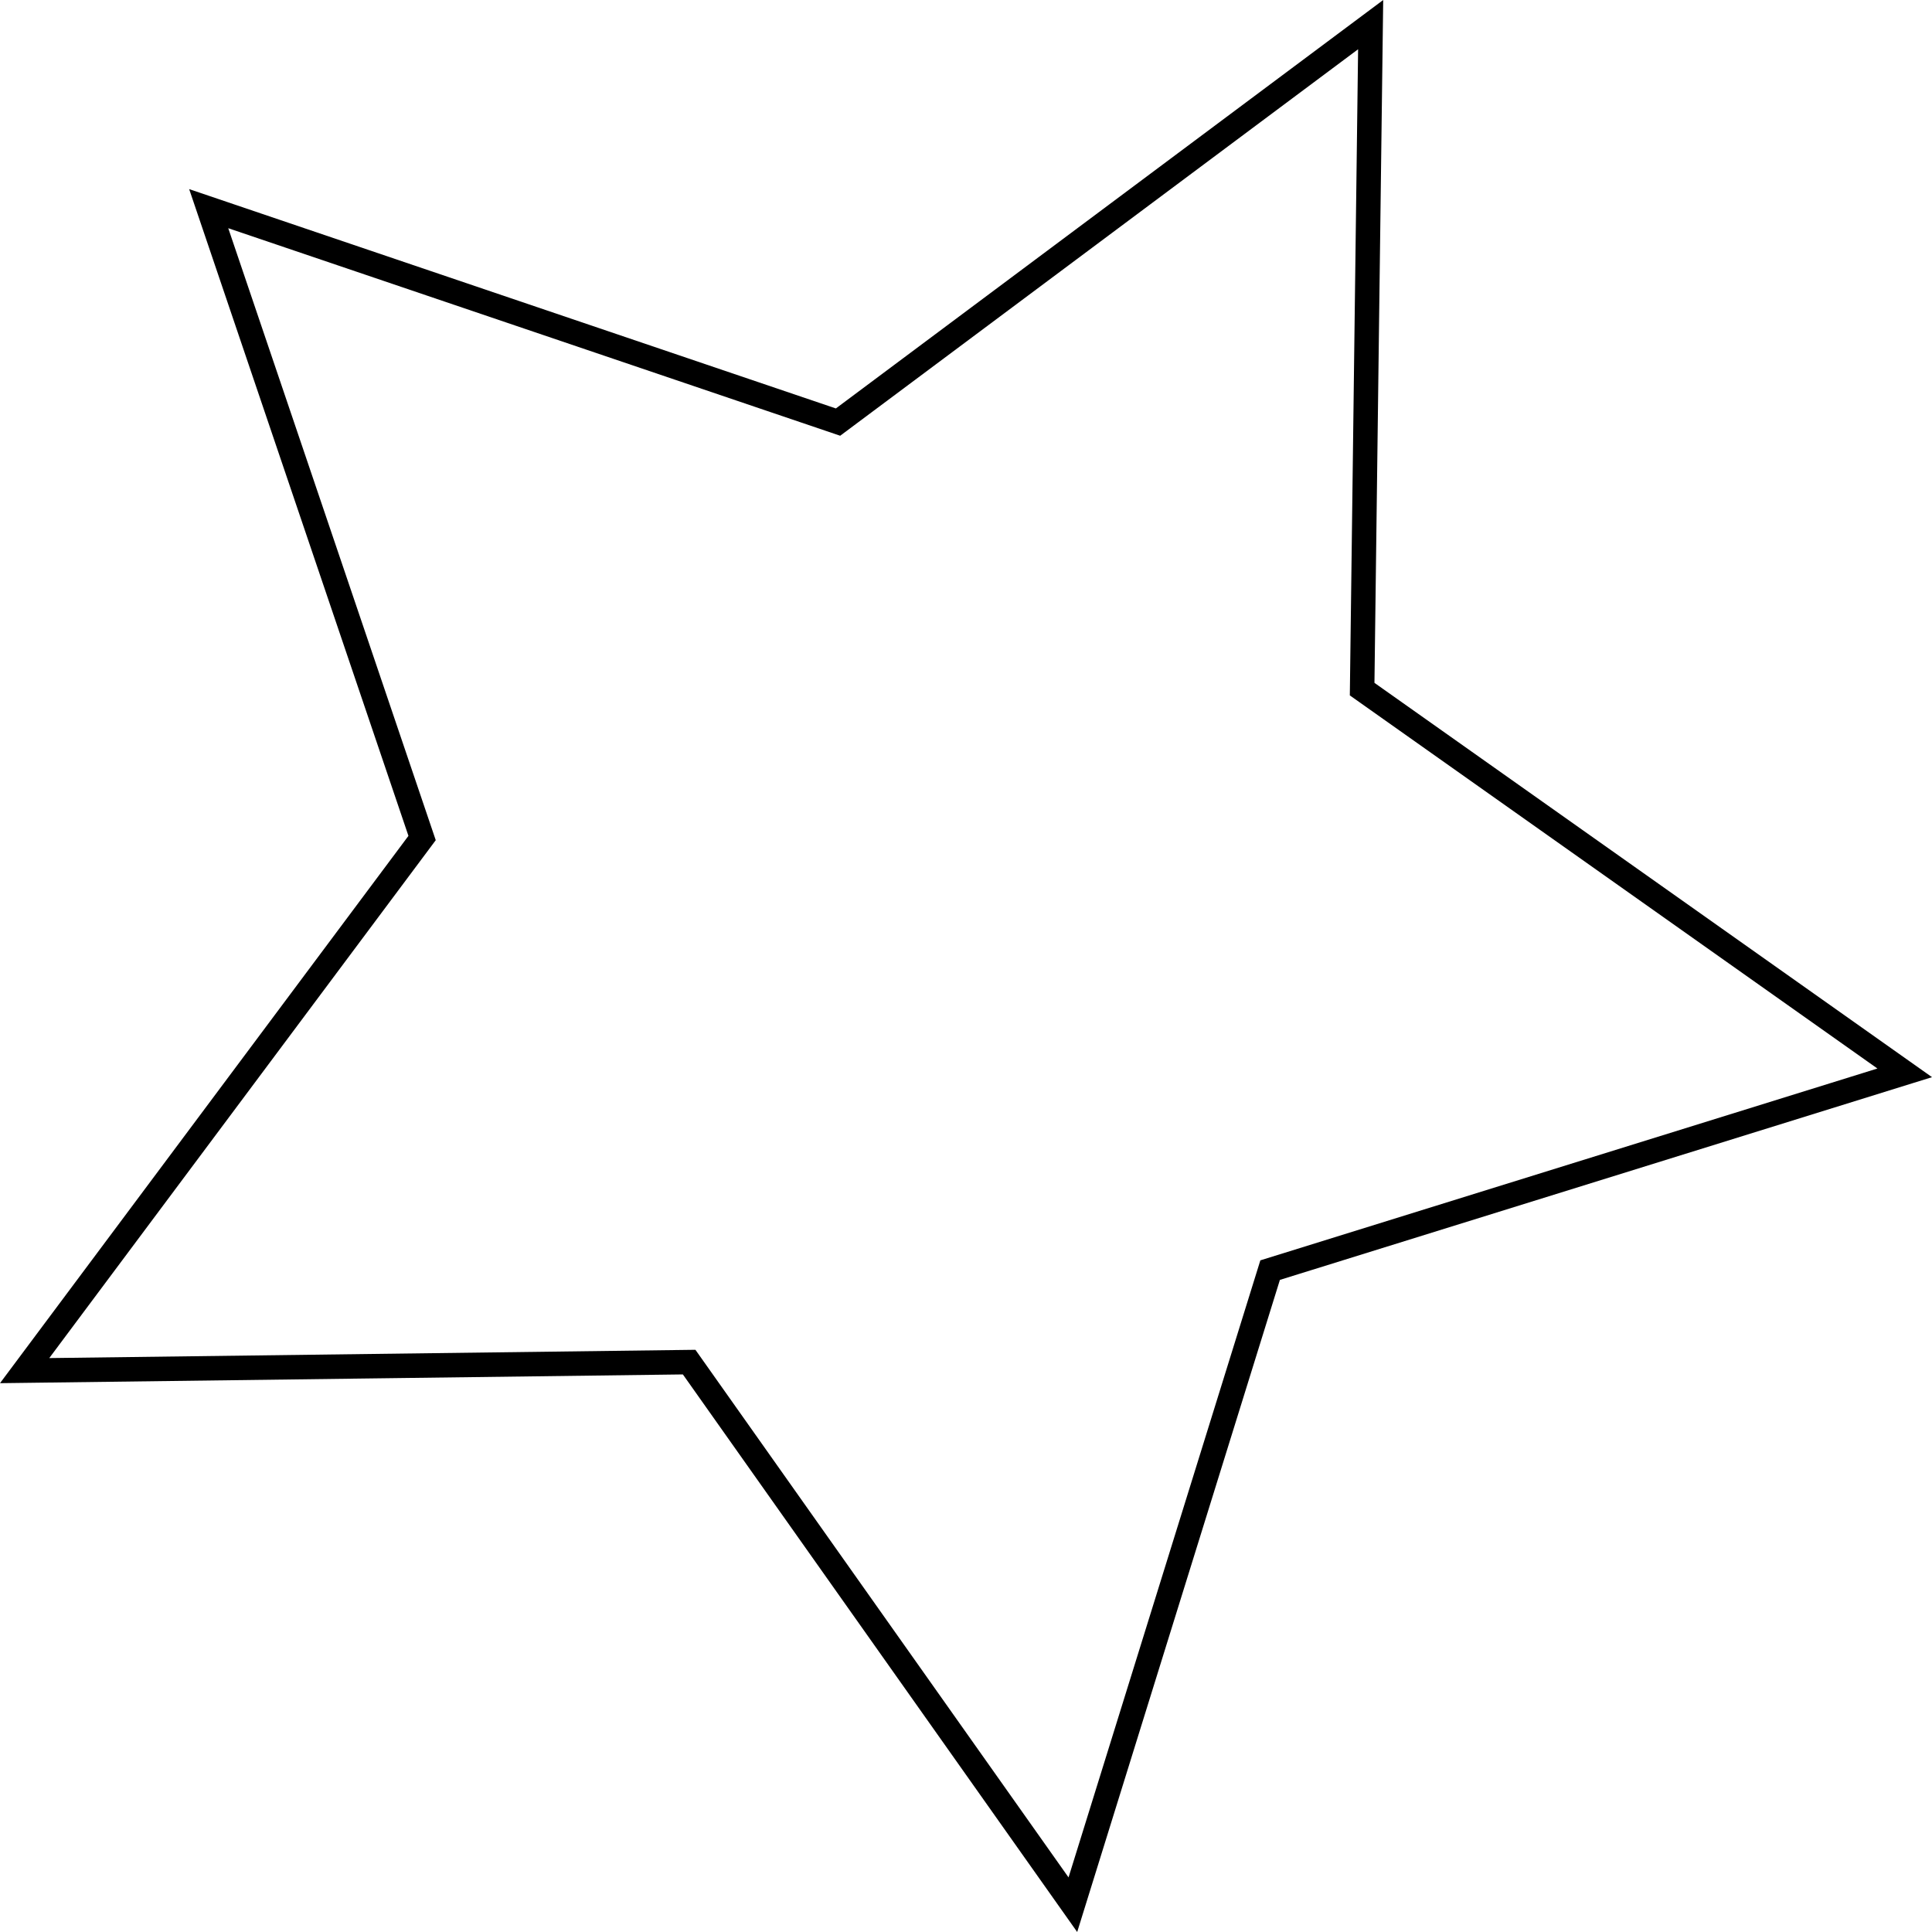<?xml version="1.0" encoding="UTF-8" standalone="no"?>
<!-- Generator: Adobe Illustrator 15.0.0, SVG Export Plug-In . SVG Version: 6.00 Build 0)  -->

<svg
   xmlns:dc="http://purl.org/dc/elements/1.1/"
   xmlns:cc="http://creativecommons.org/ns#"
   xmlns:rdf="http://www.w3.org/1999/02/22-rdf-syntax-ns#"
   xmlns:svg="http://www.w3.org/2000/svg"
   xmlns="http://www.w3.org/2000/svg"
   xmlns:sodipodi="http://sodipodi.sourceforge.net/DTD/sodipodi-0.dtd"
   xmlns:inkscape="http://www.inkscape.org/namespaces/inkscape"
   version="1.1"
   id="Layer_1"
   x="0px"
   y="0px"
   width="78.97"
   height="78.969"
   viewBox="0 0 78.97 78.969"
   enable-background="new 0 0 612 792"
   xml:space="preserve"
   sodipodi:docname="1B-Five-Point-Star.svg"
   inkscape:version="0.92.3 (d244b95, 2018-08-02)"><defs
   id="defs3969" /><sodipodi:namedview
   pagecolor="#ffffff"
   bordercolor="#666666"
   borderopacity="1"
   objecttolerance="10"
   gridtolerance="10"
   guidetolerance="10"
   inkscape:pageopacity="0"
   inkscape:pageshadow="2"
   inkscape:window-width="1299"
   inkscape:window-height="713"
   id="namedview3967"
   showgrid="false"
   inkscape:zoom="0.66540404"
   inkscape:cx="262.70466"
   inkscape:cy="-151.51713"
   inkscape:window-x="67"
   inkscape:window-y="27"
   inkscape:window-maximized="1"
   inkscape:current-layer="Layer_1" />











































<polygon
   stroke-miterlimit="10"
   points="121.15,209.365 95.211,217.429 87.148,243.367 71.464,221.189 44.302,221.537 60.548,199.767 51.826,174.042 77.549,182.766 99.32,166.52 98.972,193.681 "
   id="polygon3948"
   style="fill:none;stroke:#000000;stroke-miterlimit:10"
   transform="translate(-43.295,-165.513)" />







</svg>